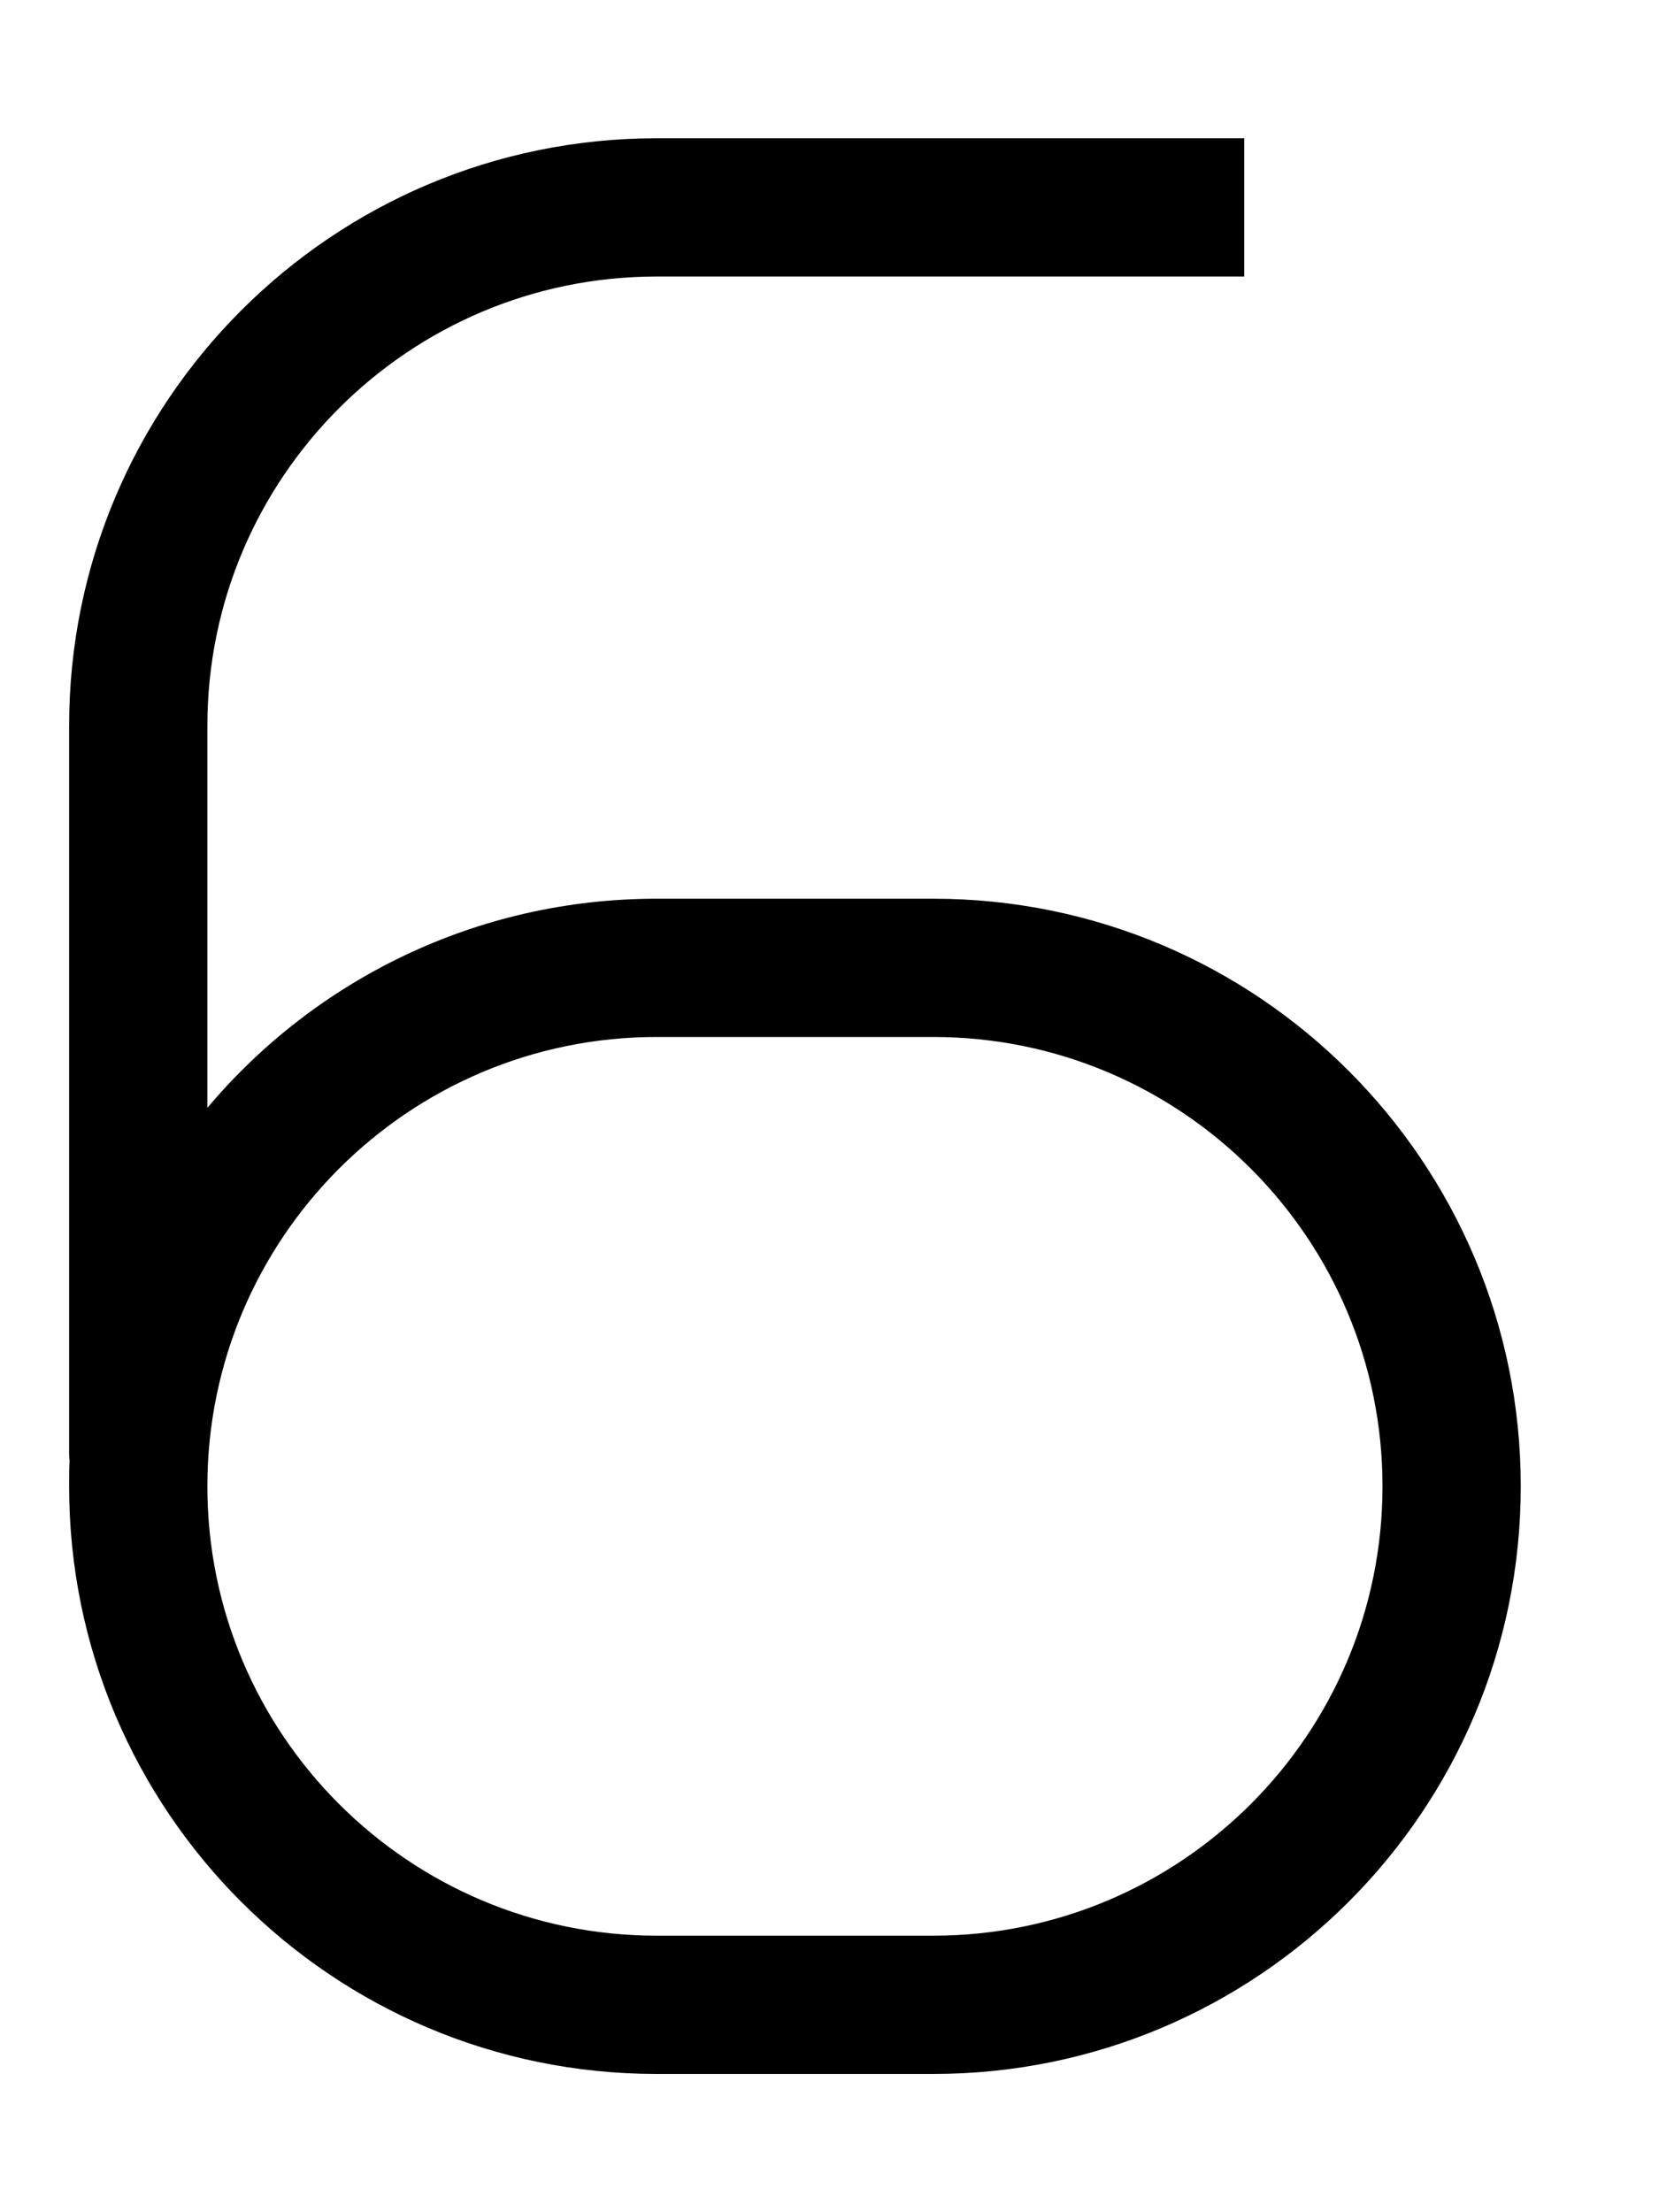 <svg xmlns="http://www.w3.org/2000/svg" viewBox="0 0 384 512"><!--! Font Awesome Pro 7.1.0 by @fontawesome - https://fontawesome.com License - https://fontawesome.com/license (Commercial License) Copyright 2025 Fonticons, Inc. --><path fill="currentColor" d="M272 32l16 0 0 32-136 0C94.6 64 48 110.6 48 168l0 88.4C72.9 226.8 110.3 208 152 208l64 0c75.1 0 136 60.9 136 136S291.1 480 216 480l-64 0c-75.1 0-136-60.9-136-136 0-2 0-4 .1-6-.1-.7-.1-1.3-.1-2l0-168C16 92.9 76.9 32 152 32l120 0zM48 344c0 57.4 46.6 104 104 104l64 0c57.4 0 104-46.6 104-104S273.4 240 216 240l-64 0C94.6 240 48 286.6 48 344z"/></svg>